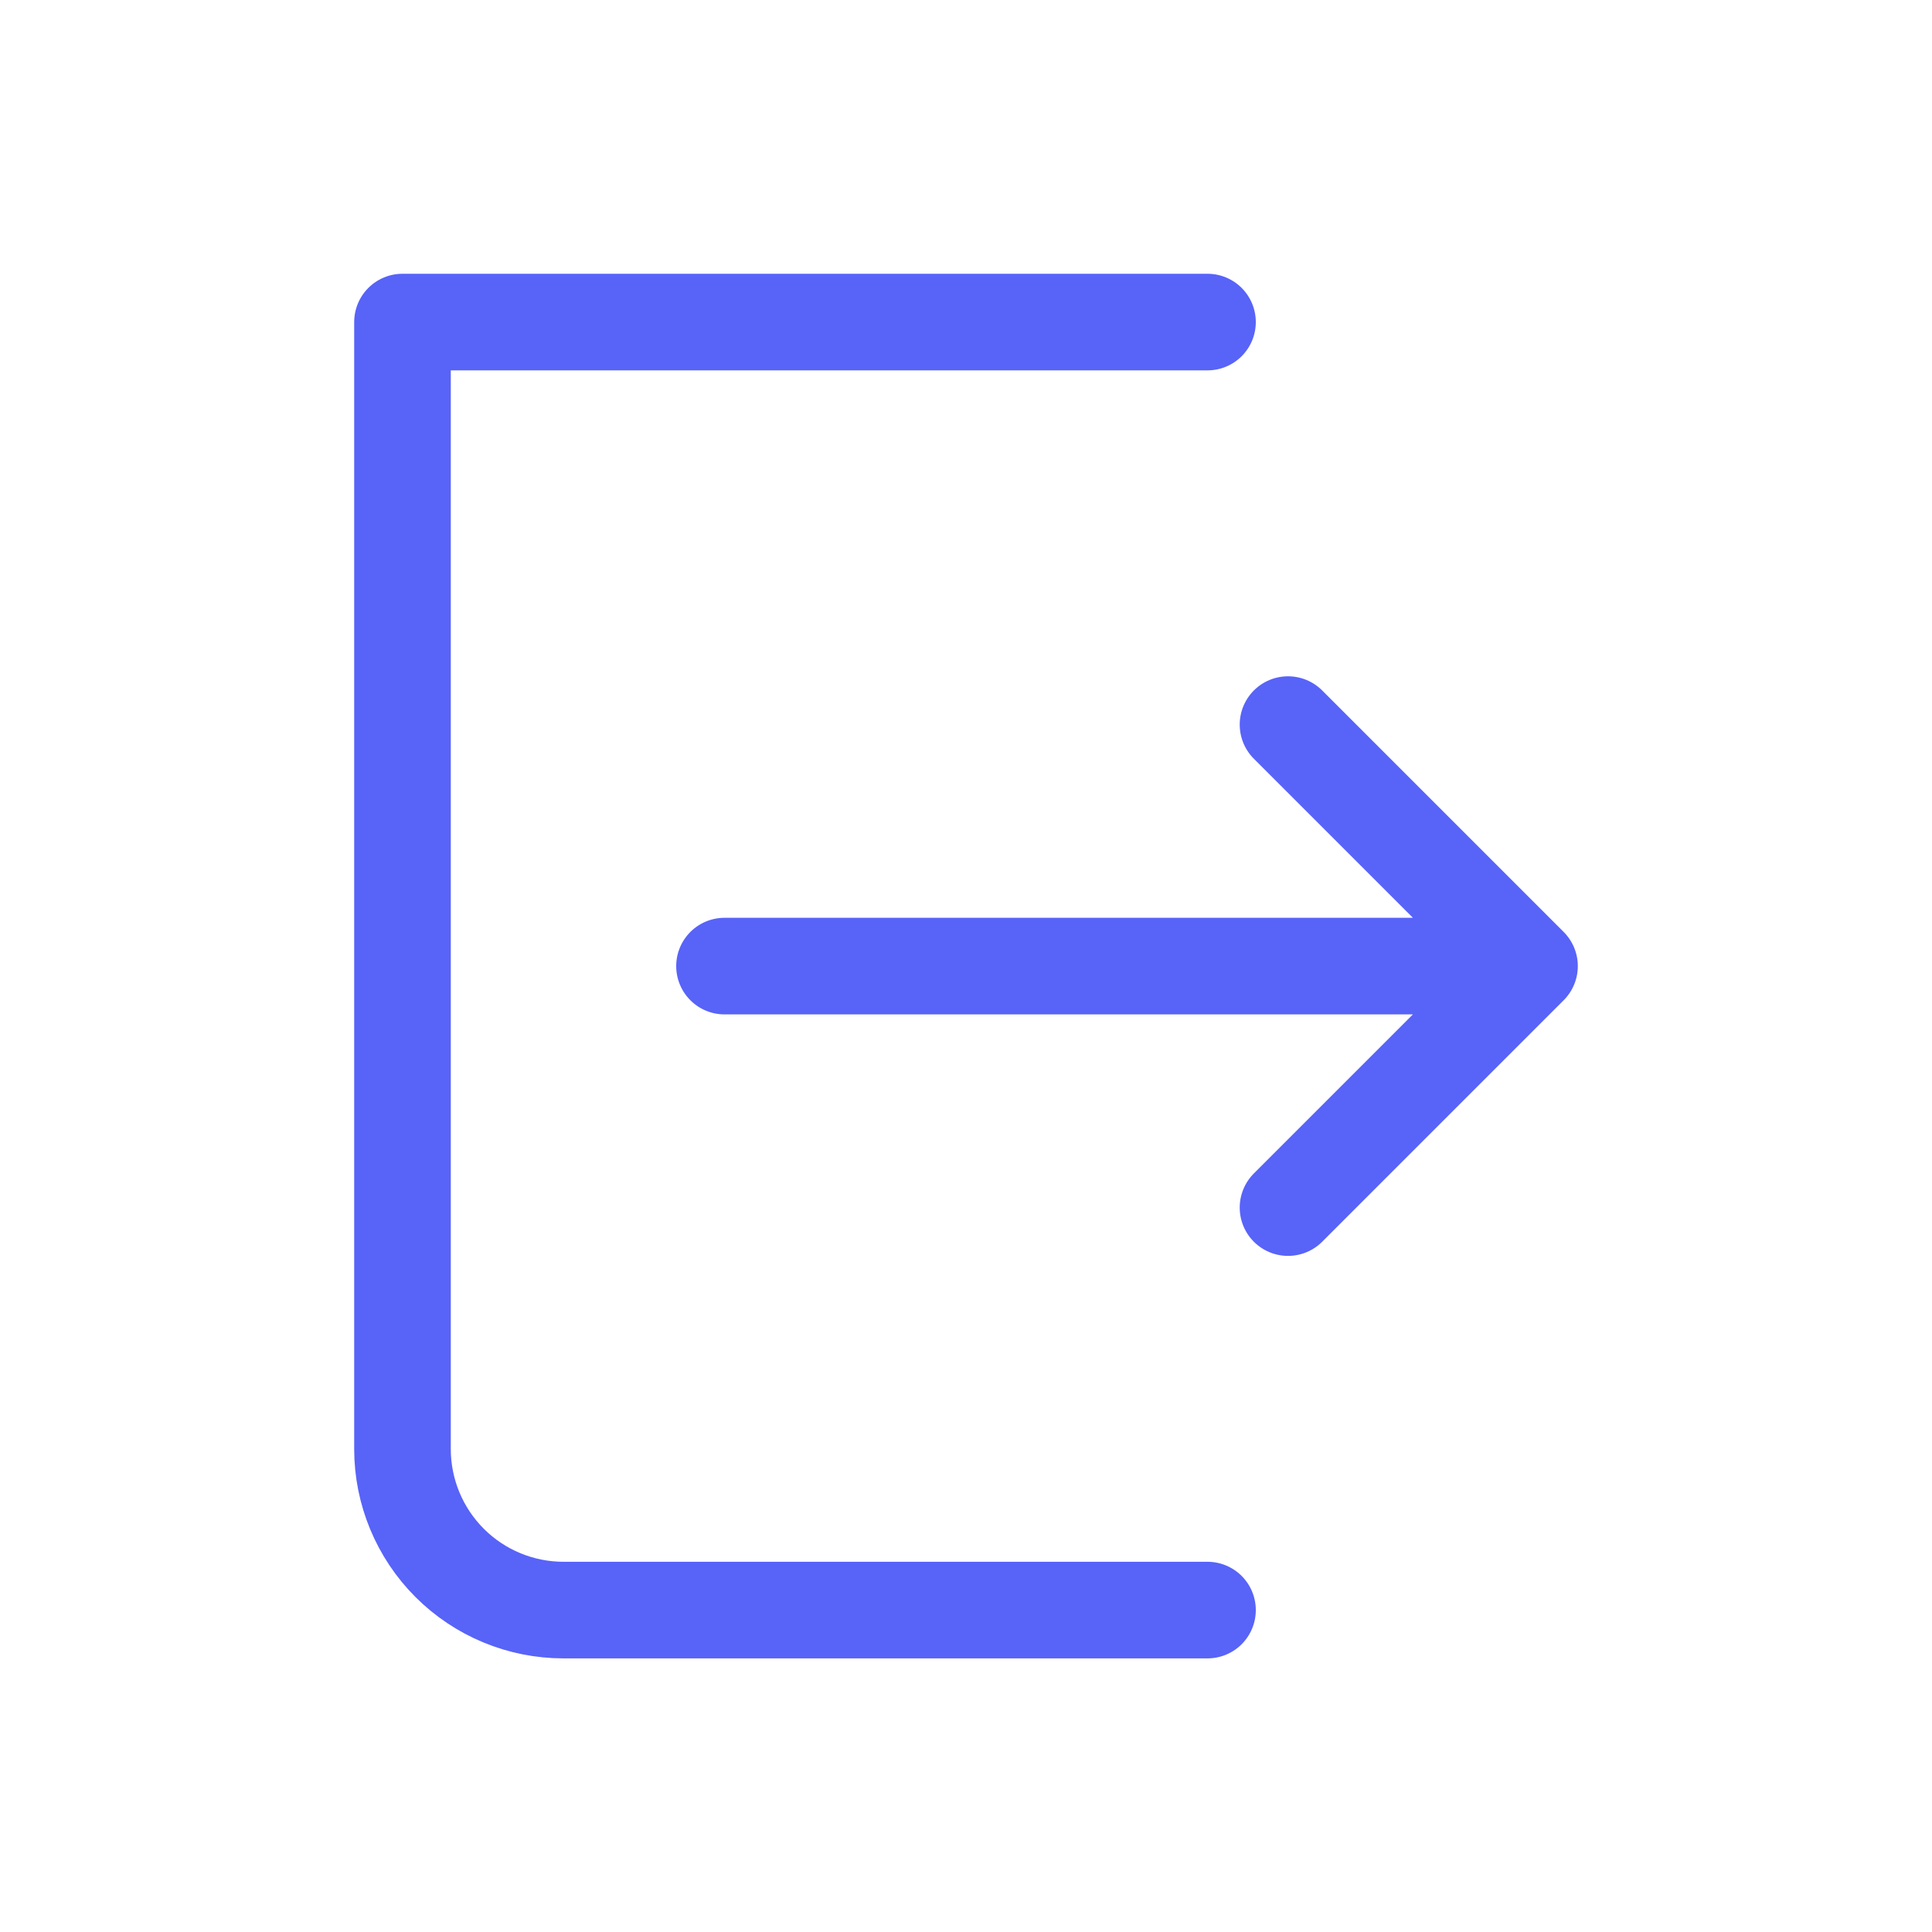 <svg width="40" height="40" viewBox="0 0 40 40" fill="none" xmlns="http://www.w3.org/2000/svg">
<g id="iconamoon:exit">
<path id="Vector" d="M25 6.668H8.333V30.002C8.333 30.886 8.685 31.734 9.31 32.359C9.935 32.984 10.783 33.335 11.667 33.335H25M26.667 25.002L31.667 20.002M31.667 20.002L26.667 15.002M31.667 20.002H15" stroke="#5863F8" stroke-width="2" stroke-linecap="round" stroke-linejoin="round"/>
</g>
</svg>
